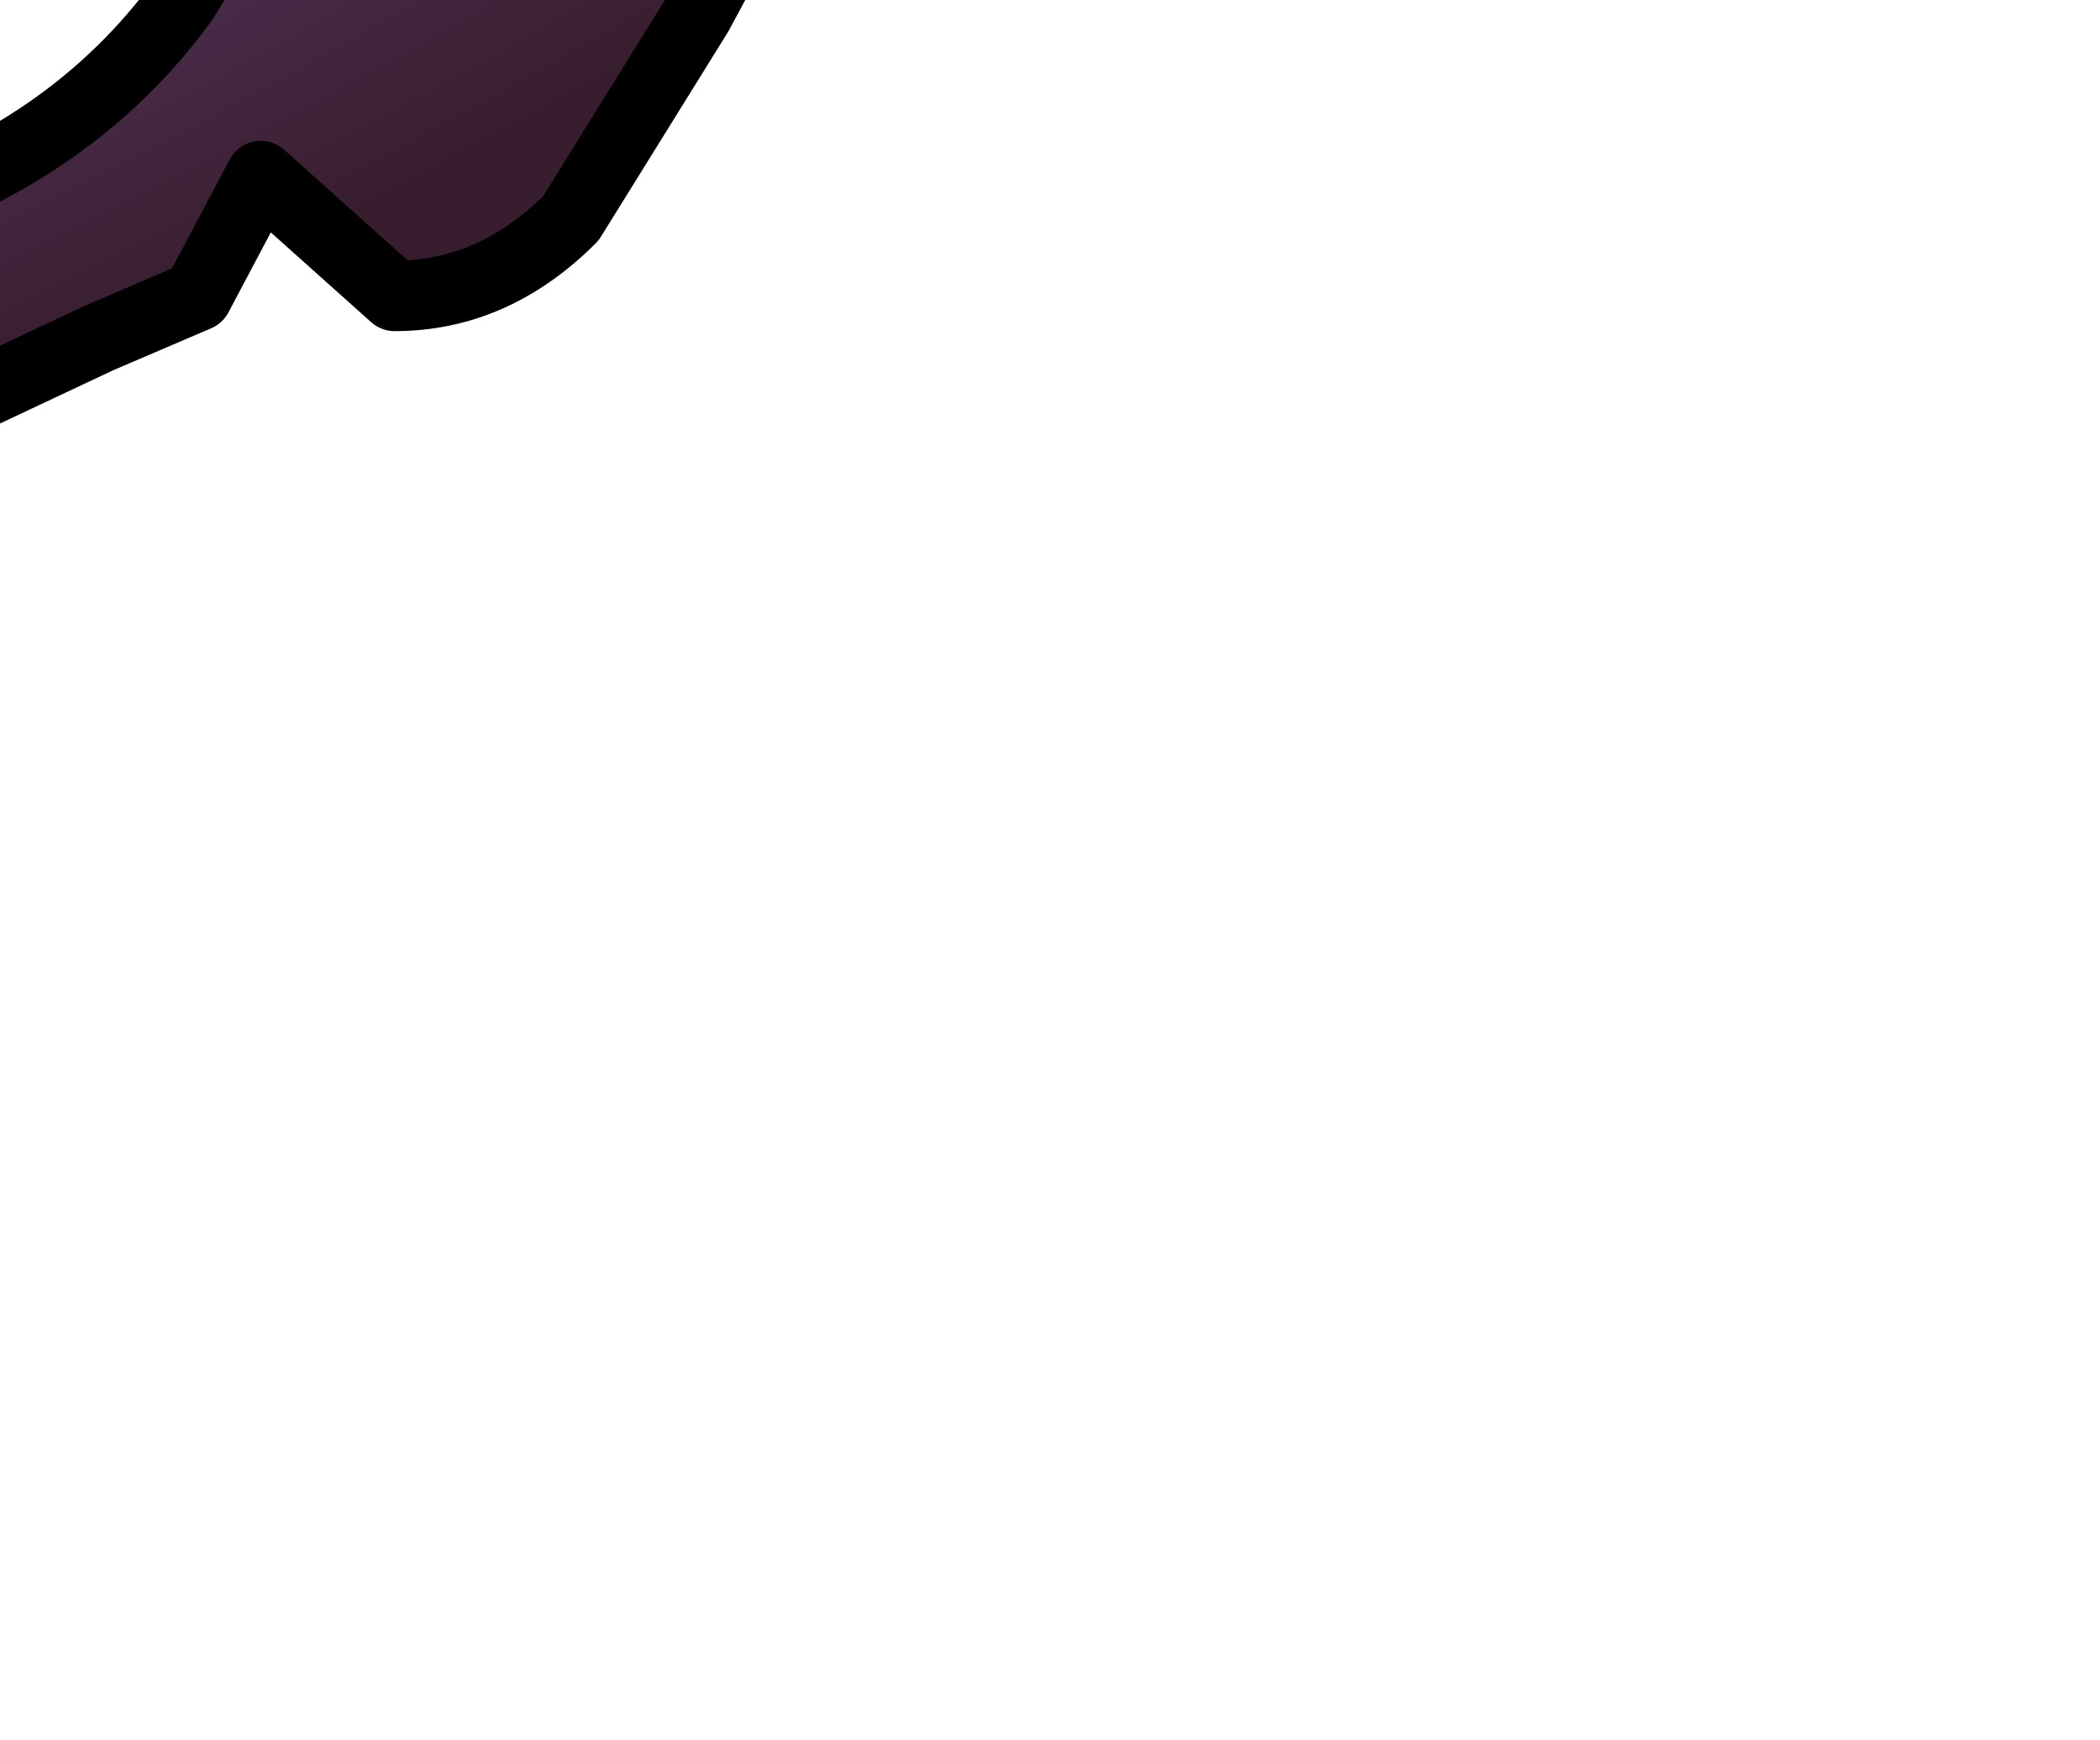 <?xml version="1.0" encoding="UTF-8" standalone="no"?>
<svg xmlns:xlink="http://www.w3.org/1999/xlink" height="12.35px" width="14.9px" xmlns="http://www.w3.org/2000/svg">
  <g transform="matrix(1.0, 0.0, 0.0, 1.0, 0.0, 0.0)">
    <path d="M-5.1 5.45 L-5.25 5.5 -6.2 5.9 Q-7.0 5.6 -7.25 4.85 L-7.45 4.0 Q-6.75 2.8 -5.1 2.95 L-4.1 2.55 -0.95 1.55 Q0.5 1.1 1.3 0.0 L2.5 -1.95 3.95 -4.3 4.9 -5.7 5.4 -6.15 6.8 -6.1 7.45 -5.35 Q7.3 -3.85 6.35 -2.5 L4.95 0.1 4.05 1.55 Q3.5 2.1 2.8 2.1 L1.85 1.25 1.4 2.1 0.7 2.4 -0.15 2.8 -3.15 4.4 -4.4 5.1 -4.45 5.15 -5.1 5.45 M-3.7 4.1 L-3.15 4.4 -3.7 4.1" fill="url(#gradient0)" fill-rule="evenodd" stroke="none"/>
    <path d="M-5.1 5.45 L-5.25 5.5 -6.2 5.9 Q-7.0 5.6 -7.25 4.85 L-7.45 4.0 Q-6.75 2.8 -5.1 2.95 L-4.1 2.55 -0.95 1.55 Q0.5 1.1 1.3 0.0 L2.5 -1.95 3.95 -4.3 4.9 -5.7 5.4 -6.15 6.8 -6.1 7.45 -5.35 Q7.3 -3.85 6.35 -2.5 L4.95 0.1 4.05 1.55 Q3.5 2.1 2.8 2.1 L1.85 1.25 1.4 2.1 0.7 2.4 -0.15 2.8 -3.15 4.4 -1.95 4.65 M-4.4 5.1 L-4.45 5.15 -5.1 5.45 -3.15 6.2 M-3.15 4.4 L-4.4 5.1 -3.6 5.3 -2.35 5.4 M-3.15 4.4 L-3.7 4.1" fill="none" stroke="#000000" stroke-linecap="round" stroke-linejoin="round" stroke-width="0.5"/>
  </g>
  <defs>
    <radialGradient cx="0" cy="0" gradientTransform="matrix(0.002, 0.006, -0.024, 0.01, -5.55, -0.4)" gradientUnits="userSpaceOnUse" id="gradient0" r="819.2" spreadMethod="pad">
      <stop offset="0.0" stop-color="#69477c"/>
      <stop offset="1.0" stop-color="#381d2e"/>
    </radialGradient>
  </defs>
</svg>
